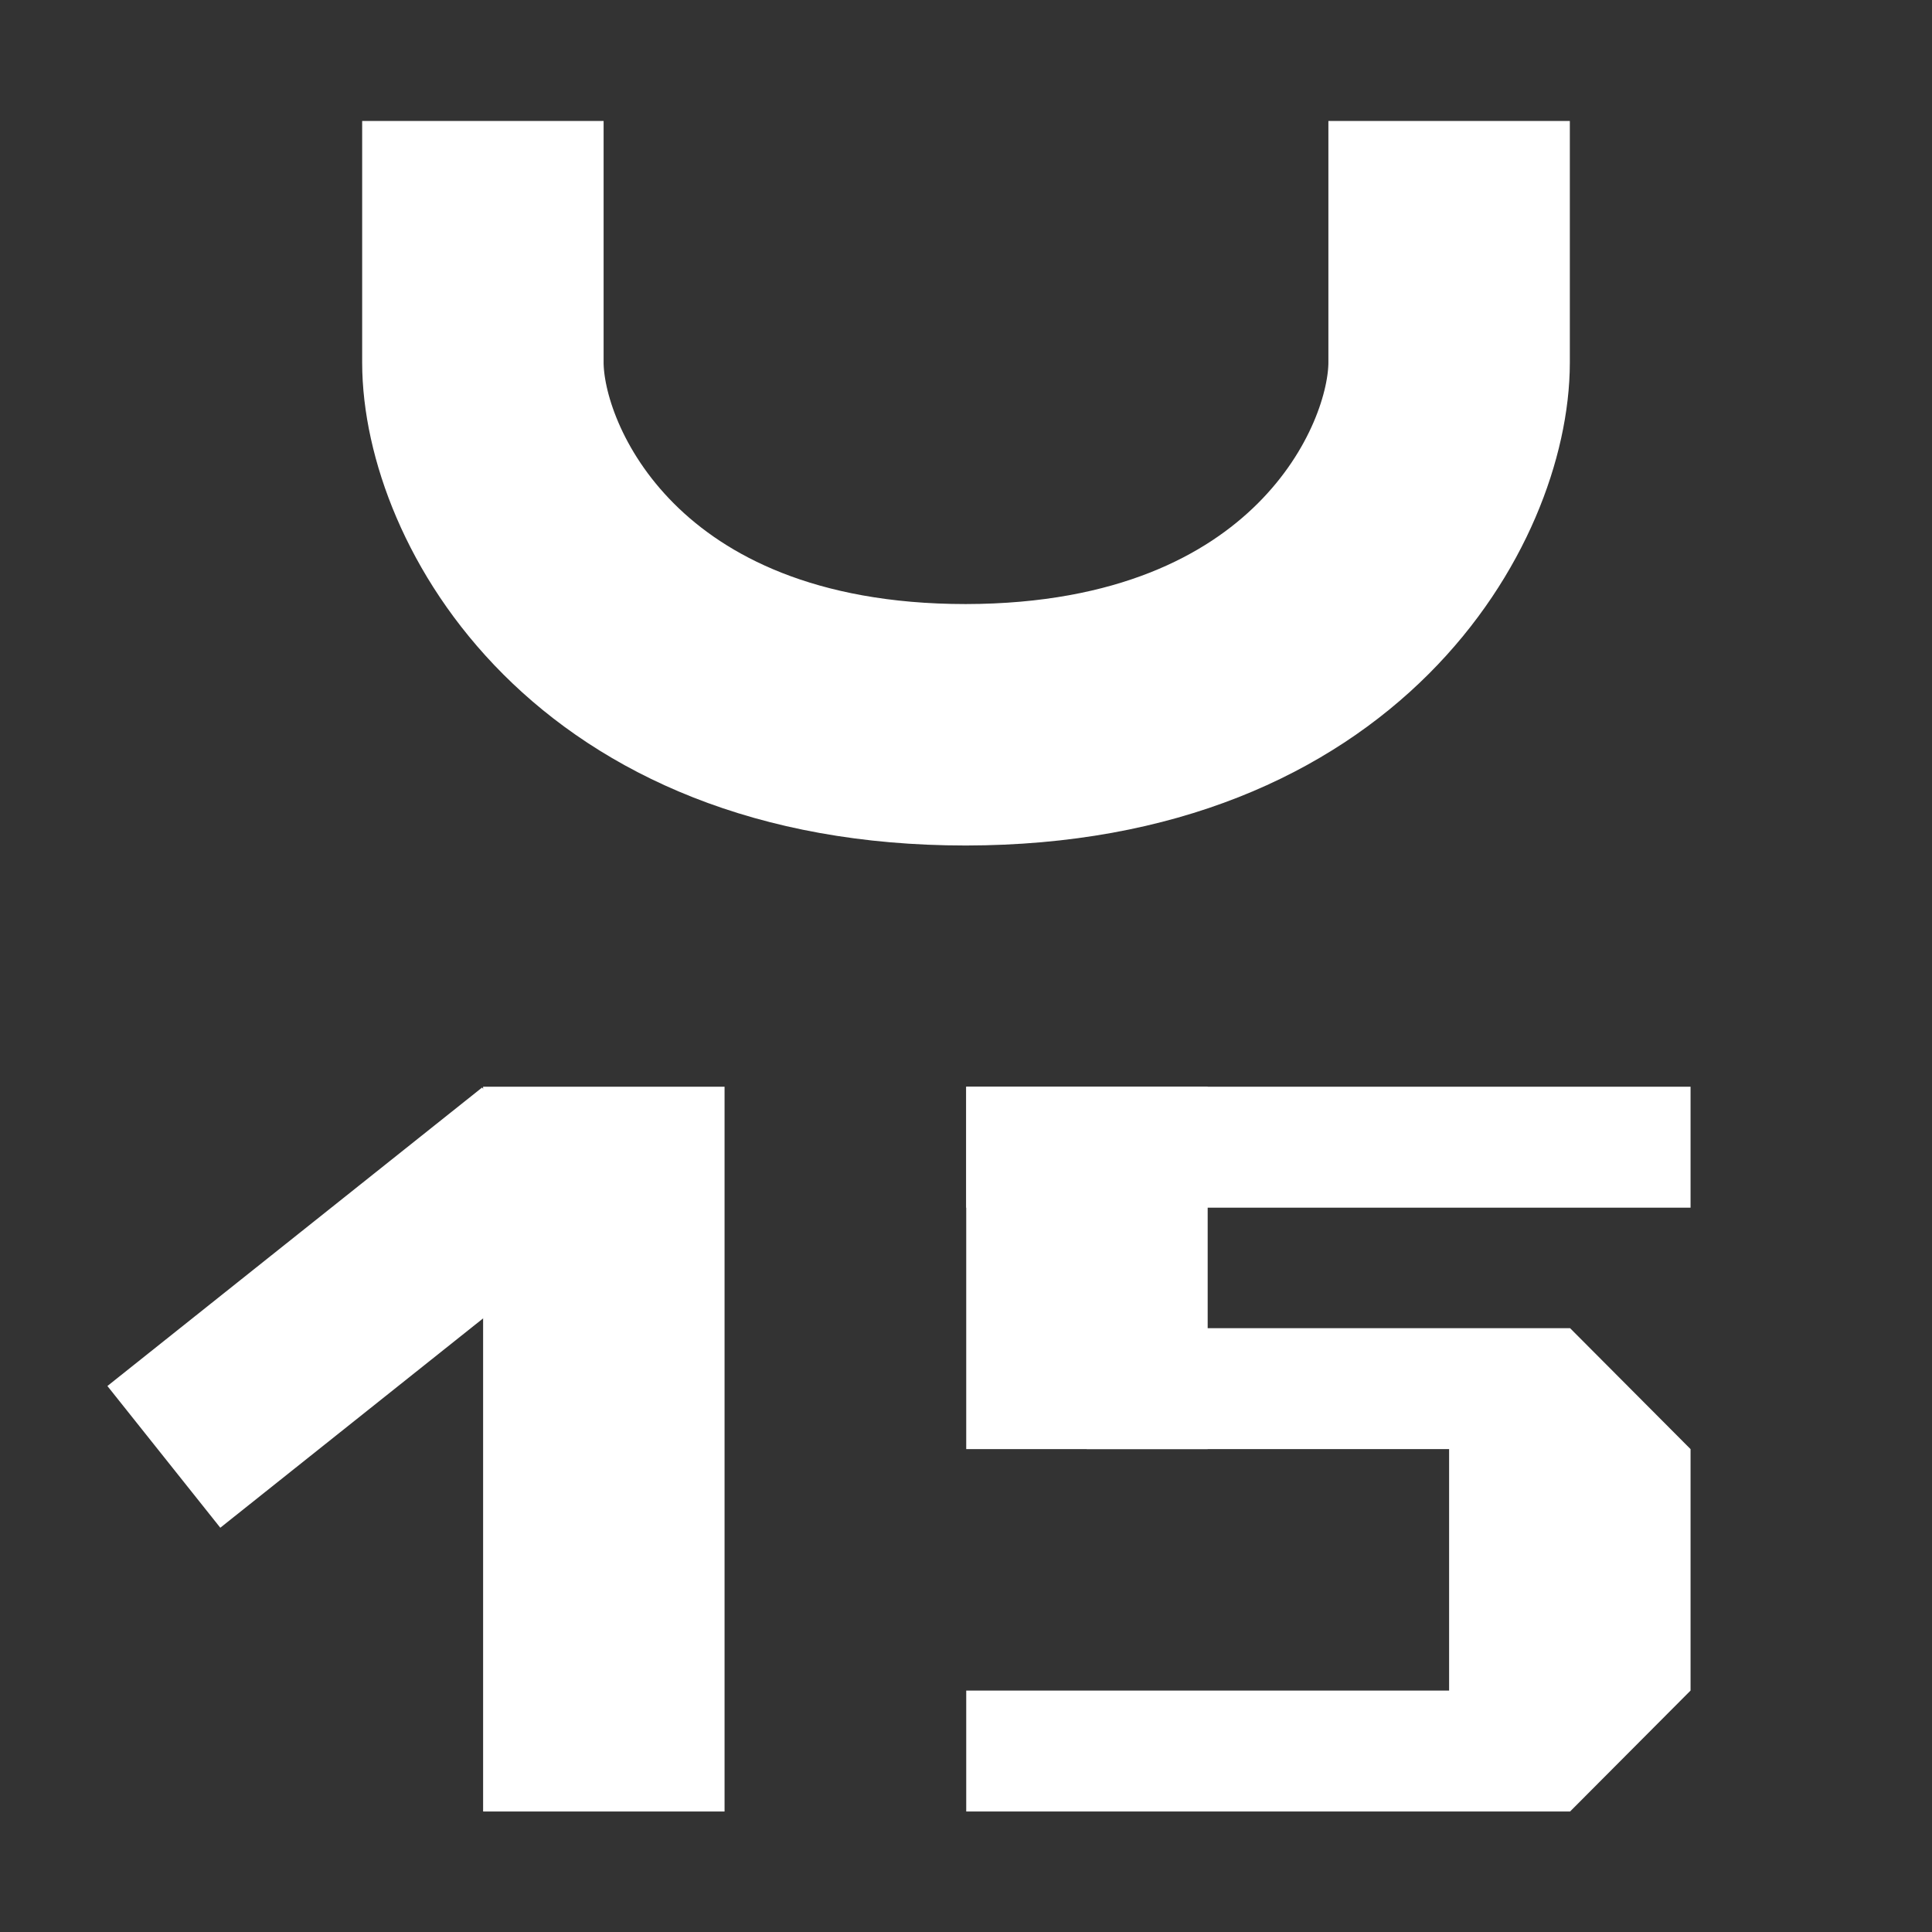 <?xml version="1.0" encoding="UTF-8" standalone="no"?>
<!-- Created with Inkscape (http://www.inkscape.org/) -->

<svg
   width="16"
   height="16"
   viewBox="0 0 4.233 4.233"
   version="1.1"
   id="svg5"
   inkscape:version="1.1.2 (b8e25be833, 2022-02-05)"
   sodipodi:docname="U15.svg"
   inkscape:export-filename="D:\Projects\Unicodia\Bitmaps\Scripts\U15.png"
   inkscape:export-xdpi="96"
   inkscape:export-ydpi="96"
   xmlns:inkscape="http://www.inkscape.org/namespaces/inkscape"
   xmlns:sodipodi="http://sodipodi.sourceforge.net/DTD/sodipodi-0.dtd"
   xmlns="http://www.w3.org/2000/svg"
   xmlns:svg="http://www.w3.org/2000/svg">
  <rect x="0" y="0" width="4.233" height="4.233" fill="#333333" stroke="none"/>
  <sodipodi:namedview
     id="namedview7"
     pagecolor="#a40000"
     bordercolor="#666666"
     borderopacity="1.0"
     inkscape:pageshadow="2"
     inkscape:pageopacity="1"
     inkscape:pagecheckerboard="0"
     inkscape:document-units="px"
     showgrid="true"
     inkscape:zoom="46.75"
     inkscape:cx="7.9893048"
     inkscape:cy="8"
     inkscape:window-width="1680"
     inkscape:window-height="998"
     inkscape:window-x="-8"
     inkscape:window-y="-8"
     inkscape:window-maximized="1"
     inkscape:current-layer="layer1"
     units="px"
     showguides="true"
     inkscape:guide-bbox="true"
     inkscape:snap-nodes="true"
     inkscape:snap-bbox="true"
     inkscape:bbox-nodes="true"
     inkscape:bbox-paths="true"
     inkscape:snap-bbox-edge-midpoints="true">
    <inkscape:grid
       type="xygrid"
       id="grid1278" />
    <sodipodi:guide
       position="2.117,2.91"
       orientation="1,0"
       id="guide1671" />
    <sodipodi:guide
       position="2.117,2.117"
       orientation="0,-1"
       id="guide2053" />
  </sodipodi:namedview>
  <defs
     id="defs2" />
  <g
     inkscape:label="Layer 1"
     inkscape:groupmode="layer"
     id="layer1">
    <path
       style="fill:none;stroke:#ffffff;stroke-width:0.529;stroke-linecap:butt;stroke-linejoin:miter;stroke-miterlimit:4;stroke-dasharray:none;stroke-opacity:1"
       d="m 1.058,0.265 0,0.529 c 0,0.265 0.265,0.794 1.058,0.794 C 2.91,1.587 3.175,1.058 3.175,0.794 l 0,-0.529"
       id="path1318"
       sodipodi:nodetypes="cczcc" />
    <path
       style="fill:none;stroke:#ffffff;stroke-width:0.529;stroke-linecap:butt;stroke-linejoin:miter;stroke-miterlimit:4;stroke-dasharray:none;stroke-opacity:1"
       d="M 1.323,3.969 V 2.381"
       id="path2546" />
    <path
       style="fill:none;stroke:#ffffff;stroke-width:0.397;stroke-linecap:butt;stroke-linejoin:miter;stroke-miterlimit:4;stroke-dasharray:none;stroke-opacity:1"
       d="M 1.18,2.538 0.359,3.192"
       id="path2581"
       sodipodi:nodetypes="cc" />
    <rect
       style="fill:#ffffff;stroke:none;stroke-width:23.812;stroke-linejoin:round;stop-color:#000000"
       id="rect977"
       width="1.587"
       height="0.265"
       x="2.117"
       y="2.381" />
    <rect
       style="fill:#ffffff;stroke:none;stroke-width:23.812;stroke-linejoin:round;stop-color:#000000"
       id="rect1103"
       width="0.529"
       height="0.794"
       x="2.117"
       y="2.381" />
    <path
       style="fill:#ffffff;stroke:none;stroke-width:0.265px;stroke-linecap:butt;stroke-linejoin:miter;stroke-opacity:1"
       d="M 2.381,2.91 H 3.44 L 3.704,3.175 V 3.704 L 3.44,3.969 H 2.117 V 3.704 L 3.175,3.704 V 3.175 l -0.794,0 z"
       id="path1284"
       sodipodi:nodetypes="ccccccccccc" />
  </g>
</svg>
